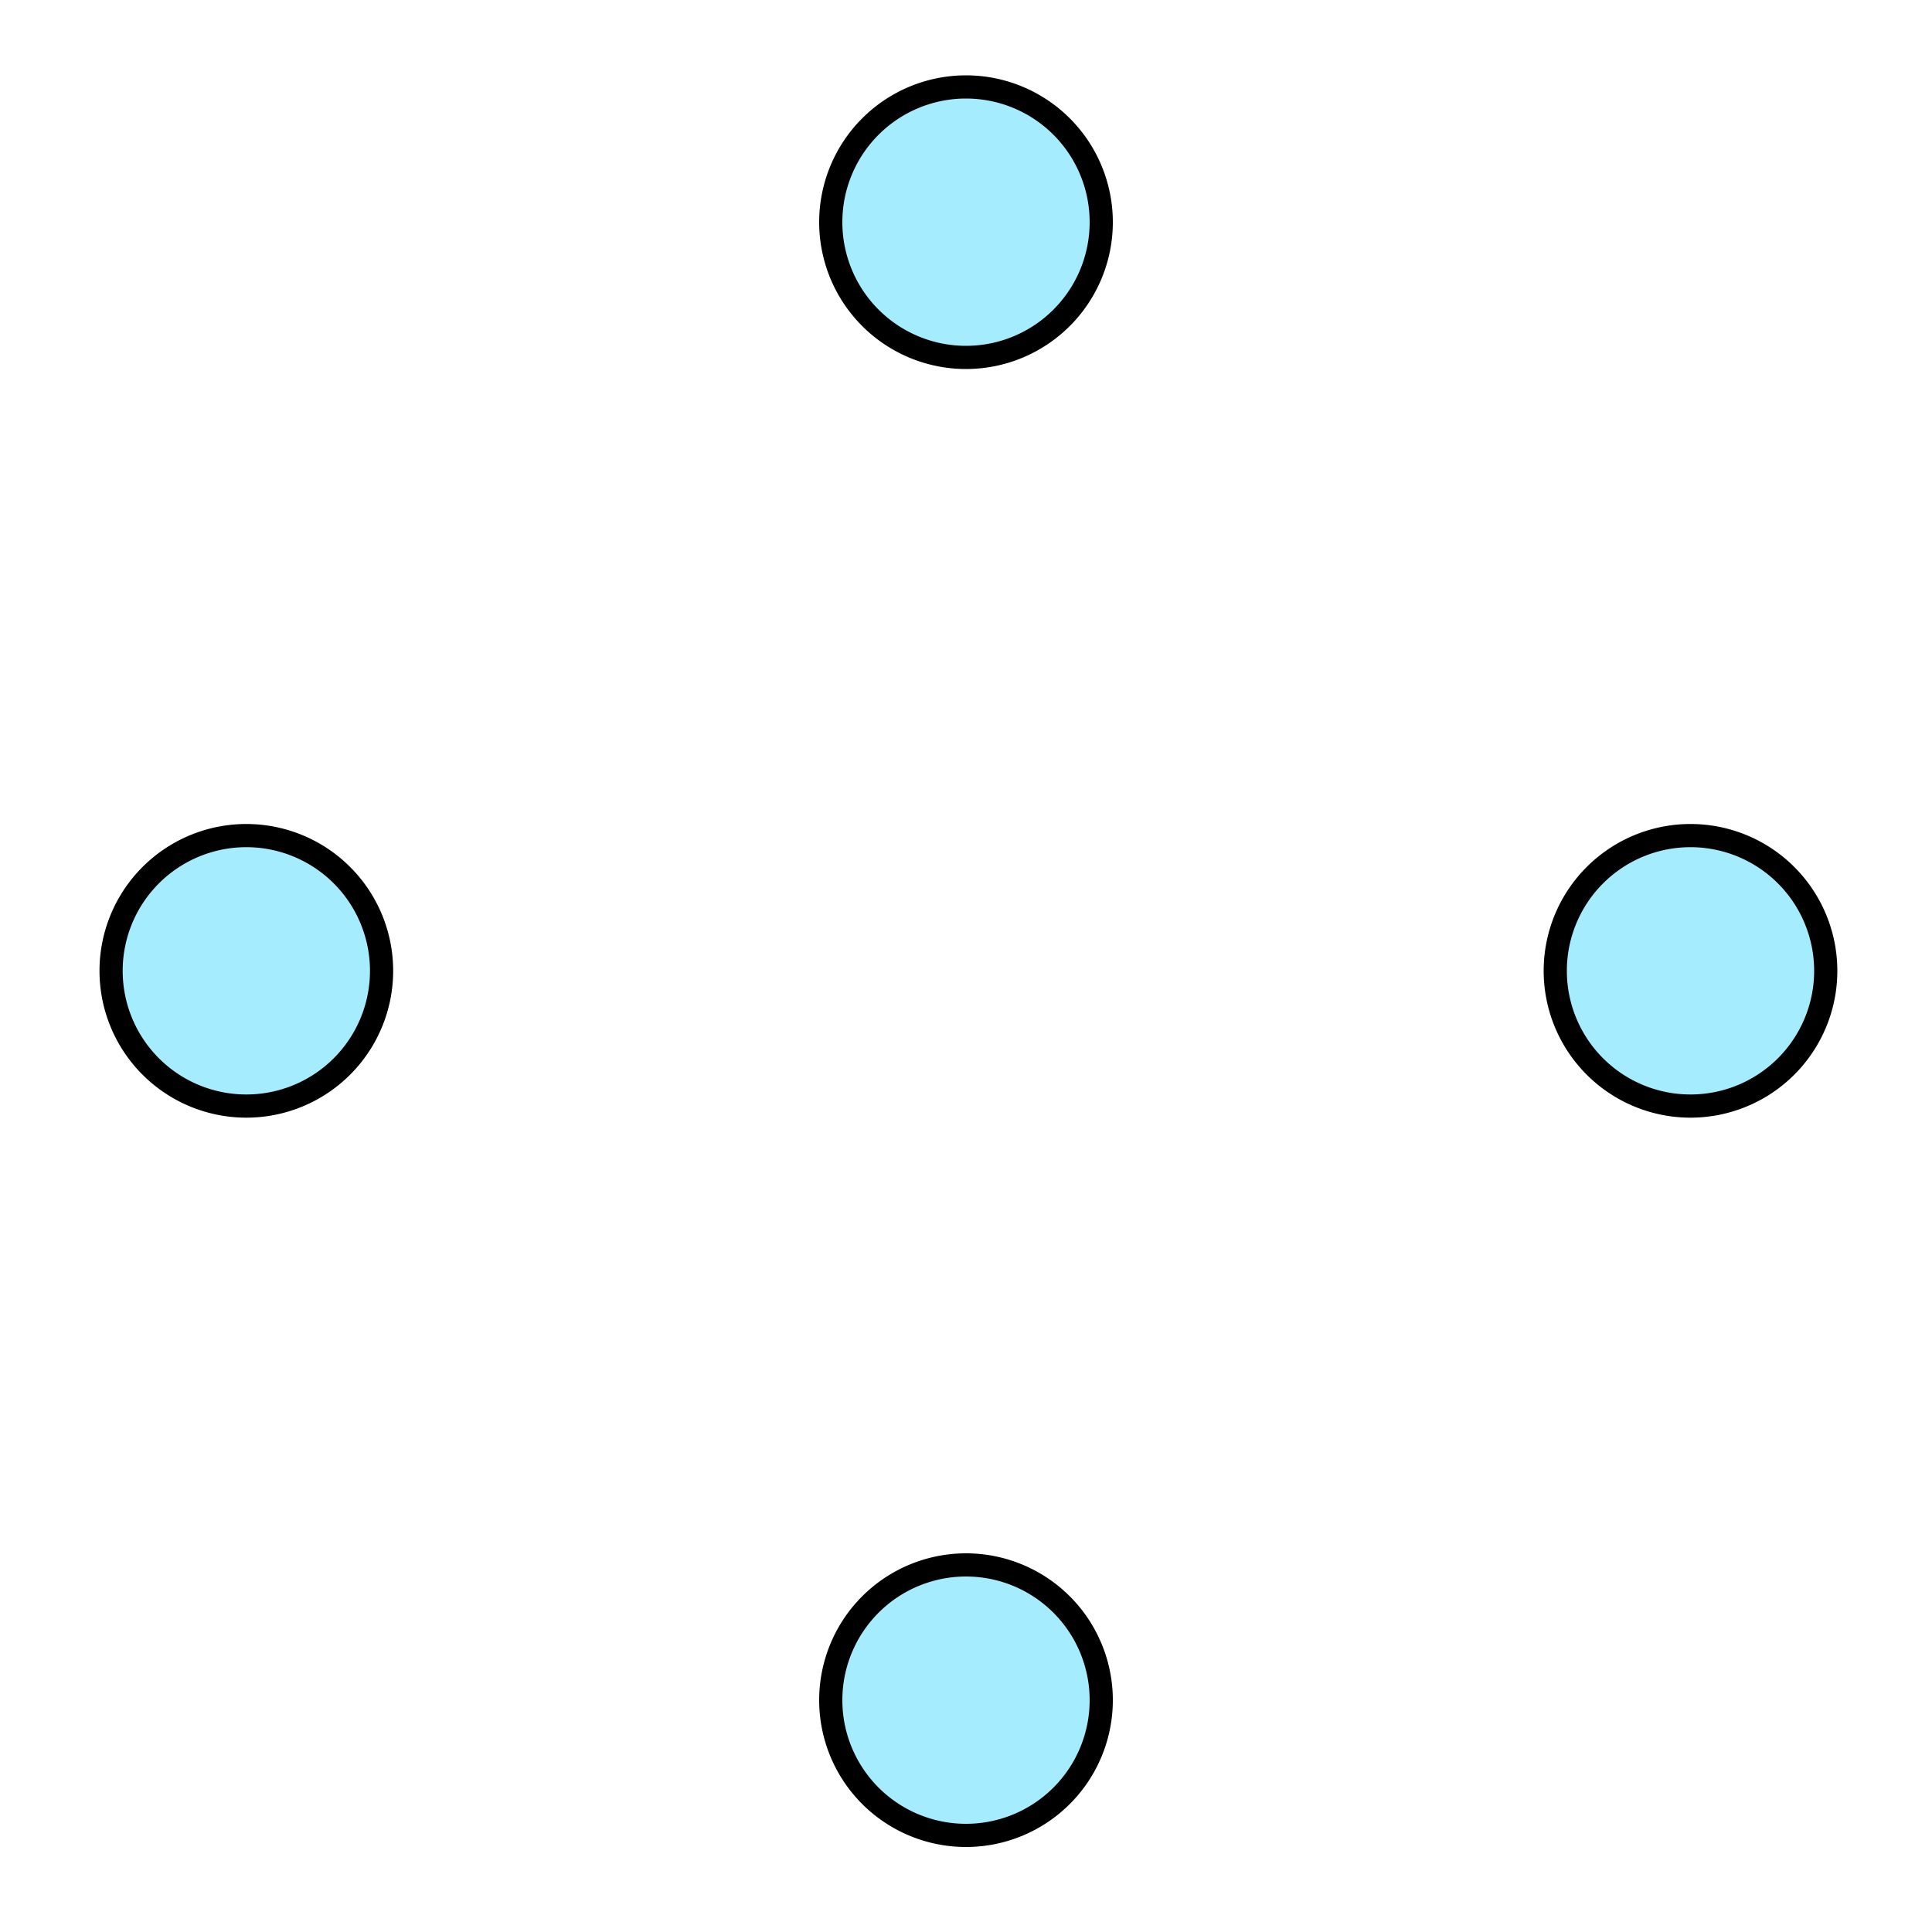 <?xml version="1.0" encoding="UTF-8" standalone="no"?>
<!-- Created with Inkscape (http://www.inkscape.org/) -->

<svg
   xmlns:dc="http://purl.org/dc/elements/1.1/"
   xmlns:cc="http://creativecommons.org/ns#"
   xmlns:rdf="http://www.w3.org/1999/02/22-rdf-syntax-ns#"
   xmlns:svg="http://www.w3.org/2000/svg"
   xmlns="http://www.w3.org/2000/svg"
   xmlns:sodipodi="http://sodipodi.sourceforge.net/DTD/sodipodi-0.dtd"
   xmlns:inkscape="http://www.inkscape.org/namespaces/inkscape"
   width="100"
   height="100"
   id="svg2"
   version="1.1"
   inkscape:version="0.48.1 r9760"
   sodipodi:docname="star.svg">
  <defs
     id="defs4">
    <linearGradient
       id="linearGradient3767">
      <stop
         style="stop-color:#ffffff;stop-opacity:0"
         offset="0"
         id="stop3769" />
      <stop
         id="stop4739"
         offset="0.399"
         style="stop-color:#ffffff;stop-opacity:0;" />
      <stop
         style="stop-color:#ffffff;stop-opacity:0.761"
         offset="0.586"
         id="stop4703" />
      <stop
         id="stop4713"
         offset="0.661"
         style="stop-color:#ffffff;stop-opacity:0.455;" />
      <stop
         id="stop4711"
         offset="0.702"
         style="stop-color:#ffffff;stop-opacity:0.349;" />
      <stop
         id="stop4709"
         offset="0.743"
         style="stop-color:#ffffff;stop-opacity:0.255;" />
      <stop
         id="stop4707"
         offset="0.825"
         style="stop-color:#ffffff;stop-opacity:0.125;" />
      <stop
         id="stop4705"
         offset="0.9"
         style="stop-color:#ffffff;stop-opacity:0.055;" />
      <stop
         style="stop-color:#ffffff;stop-opacity:0"
         offset="1"
         id="stop3771" />
    </linearGradient>
  </defs>
  <sodipodi:namedview
     id="base"
     pagecolor="#6e6e6e"
     bordercolor="#666666"
     borderopacity="1.0"
     inkscape:pageopacity="0.61176471"
     inkscape:pageshadow="2"
     inkscape:zoom="4"
     inkscape:cx="10.117591"
     inkscape:cy="36.683022"
     inkscape:document-units="px"
     inkscape:current-layer="layer1"
     showgrid="false"
     inkscape:showpageshadow="false"
     showguides="true"
     inkscape:guide-bbox="true"
     inkscape:window-width="1920"
     inkscape:window-height="1056"
     inkscape:window-x="0"
     inkscape:window-y="24"
     inkscape:window-maximized="1">
    <sodipodi:guide
       orientation="0,1"
       position="50,49.75"
       id="guide3916" />
    <sodipodi:guide
       orientation="1,0"
       position="50,43.125"
       id="guide3918" />
  </sodipodi:namedview>
  <g
     inkscape:label="Ebene 1"
     inkscape:groupmode="layer"
     id="layer1"
     transform="translate(0,-952.362)">
    <path
       sodipodi:type="arc"
       style="fill:#a5ecff;fill-opacity:1;stroke:#000000;stroke-width:1.2;stroke-linecap:round;stroke-linejoin:miter;stroke-miterlimit:4;stroke-opacity:1;stroke-dasharray:none;stroke-dashoffset:0"
       id="path3817"
       sodipodi:cx="50"
       sodipodi:cy="8.75"
       sodipodi:rx="7"
       sodipodi:ry="7"
       d="m 57,8.75 a 7,7 0 1 1 -14,0 7,7 0 1 1 14,0 z"
       transform="translate(0,955.112)" />
    <path
       transform="translate(37.5,993.862)"
       d="m 57,8.75 a 7,7 0 1 1 -14,0 7,7 0 1 1 14,0 z"
       sodipodi:ry="7"
       sodipodi:rx="7"
       sodipodi:cy="8.75"
       sodipodi:cx="50"
       id="path3819"
       style="fill:#a5ecff;fill-opacity:1;stroke:#000000;stroke-width:1.2;stroke-linecap:round;stroke-linejoin:miter;stroke-miterlimit:4;stroke-opacity:1;stroke-dasharray:none;stroke-dashoffset:0"
       sodipodi:type="arc" />
    <path
       sodipodi:type="arc"
       style="fill:#a5ecff;fill-opacity:1;stroke:#000000;stroke-width:1.2;stroke-linecap:round;stroke-linejoin:miter;stroke-miterlimit:4;stroke-opacity:1;stroke-dasharray:none;stroke-dashoffset:0"
       id="path3821"
       sodipodi:cx="50"
       sodipodi:cy="8.75"
       sodipodi:rx="7"
       sodipodi:ry="7"
       d="m 57,8.75 a 7,7 0 1 1 -14,0 7,7 0 1 1 14,0 z"
       transform="translate(0,1031.612)" />
    <path
       transform="translate(-37.25,993.862)"
       d="m 57,8.75 a 7,7 0 1 1 -14,0 7,7 0 1 1 14,0 z"
       sodipodi:ry="7"
       sodipodi:rx="7"
       sodipodi:cy="8.75"
       sodipodi:cx="50"
       id="path3823"
       style="fill:#a5ecff;fill-opacity:1;stroke:#000000;stroke-width:1.2;stroke-linecap:round;stroke-linejoin:miter;stroke-miterlimit:4;stroke-opacity:1;stroke-dasharray:none;stroke-dashoffset:0"
       sodipodi:type="arc" />
  </g>
</svg>
